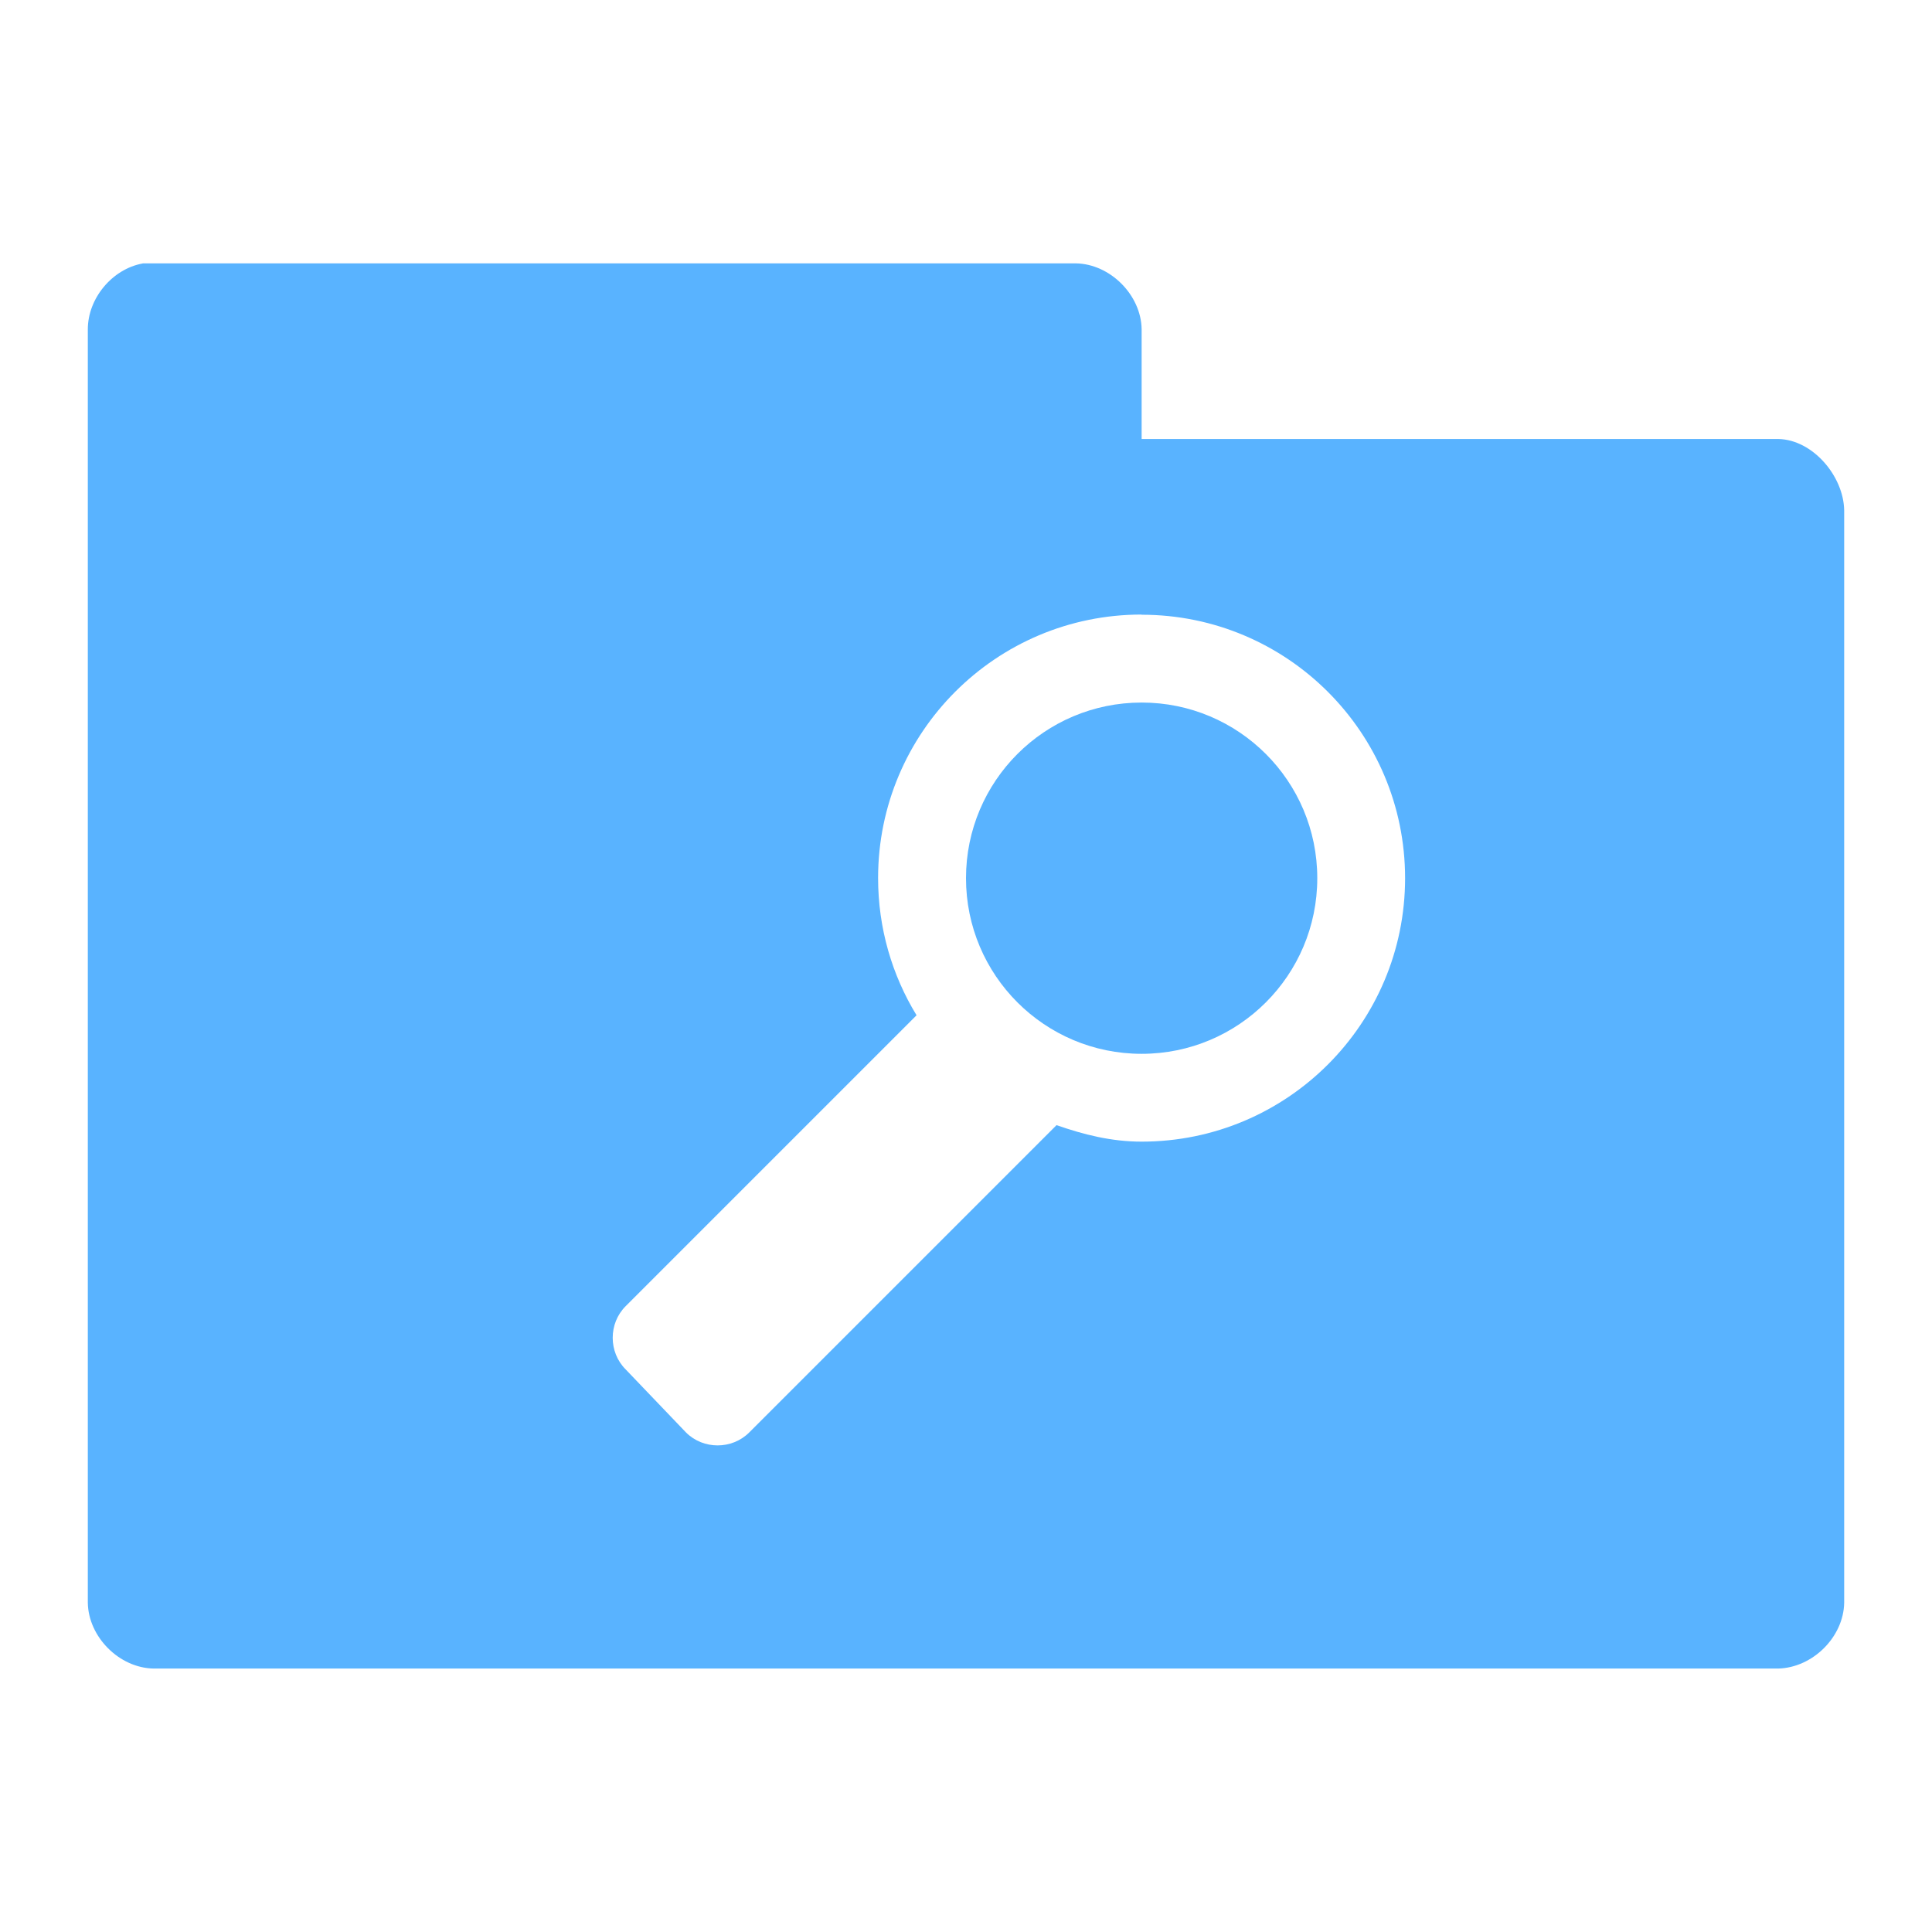 <svg xmlns="http://www.w3.org/2000/svg" viewBox="0 0 22 22">
 <g transform="translate(0,-1030.362)">
  <path d="m 1.625 3 c -0.347 0.063 -0.625 0.397 -0.625 0.75 l 0 14.5 c 0.006 0.391 0.359 0.744 0.75 0.75 l 18.5 0 c 0.391 -0.01 0.744 -0.359 0.75 -0.75 l 0 -12.438 c -0.006 -0.391 -0.359 -0.806 -0.75 -0.813 l -7.25 0 l 0 -1.25 c -0.006 -0.391 -0.359 -0.744 -0.75 -0.75 l -10.625 0 z m 11.375 4 c 1.657 0 3 1.343 3 3 c 0 1.657 -1.343 3 -3 3 c -0.345 0 -0.66 -0.08 -0.969 -0.188 l -3.5 3.5 c -0.196 0.196 -0.523 0.196 -0.719 0 l -0.688 -0.719 c -0.196 -0.196 -0.196 -0.523 0 -0.719 l 3.313 -3.313 c -0.278 -0.455 -0.438 -0.99 -0.438 -1.563 c 0 -1.657 1.343 -3 3 -3 z m 0 1 c -1.105 0 -2 0.895 -2 2 c 0 1.105 0.895 2 2 2 c 1.105 0 2 -0.895 2 -2 c 0 -1.105 -0.895 -2 -2 -2 z" transform="translate(0,1030.362)" style="visibility:visible;fill:#59B3FF;fill-opacity:1;stroke:none;display:inline;color:#000;fill-rule:nonzero"/>
 </g>
</svg>
